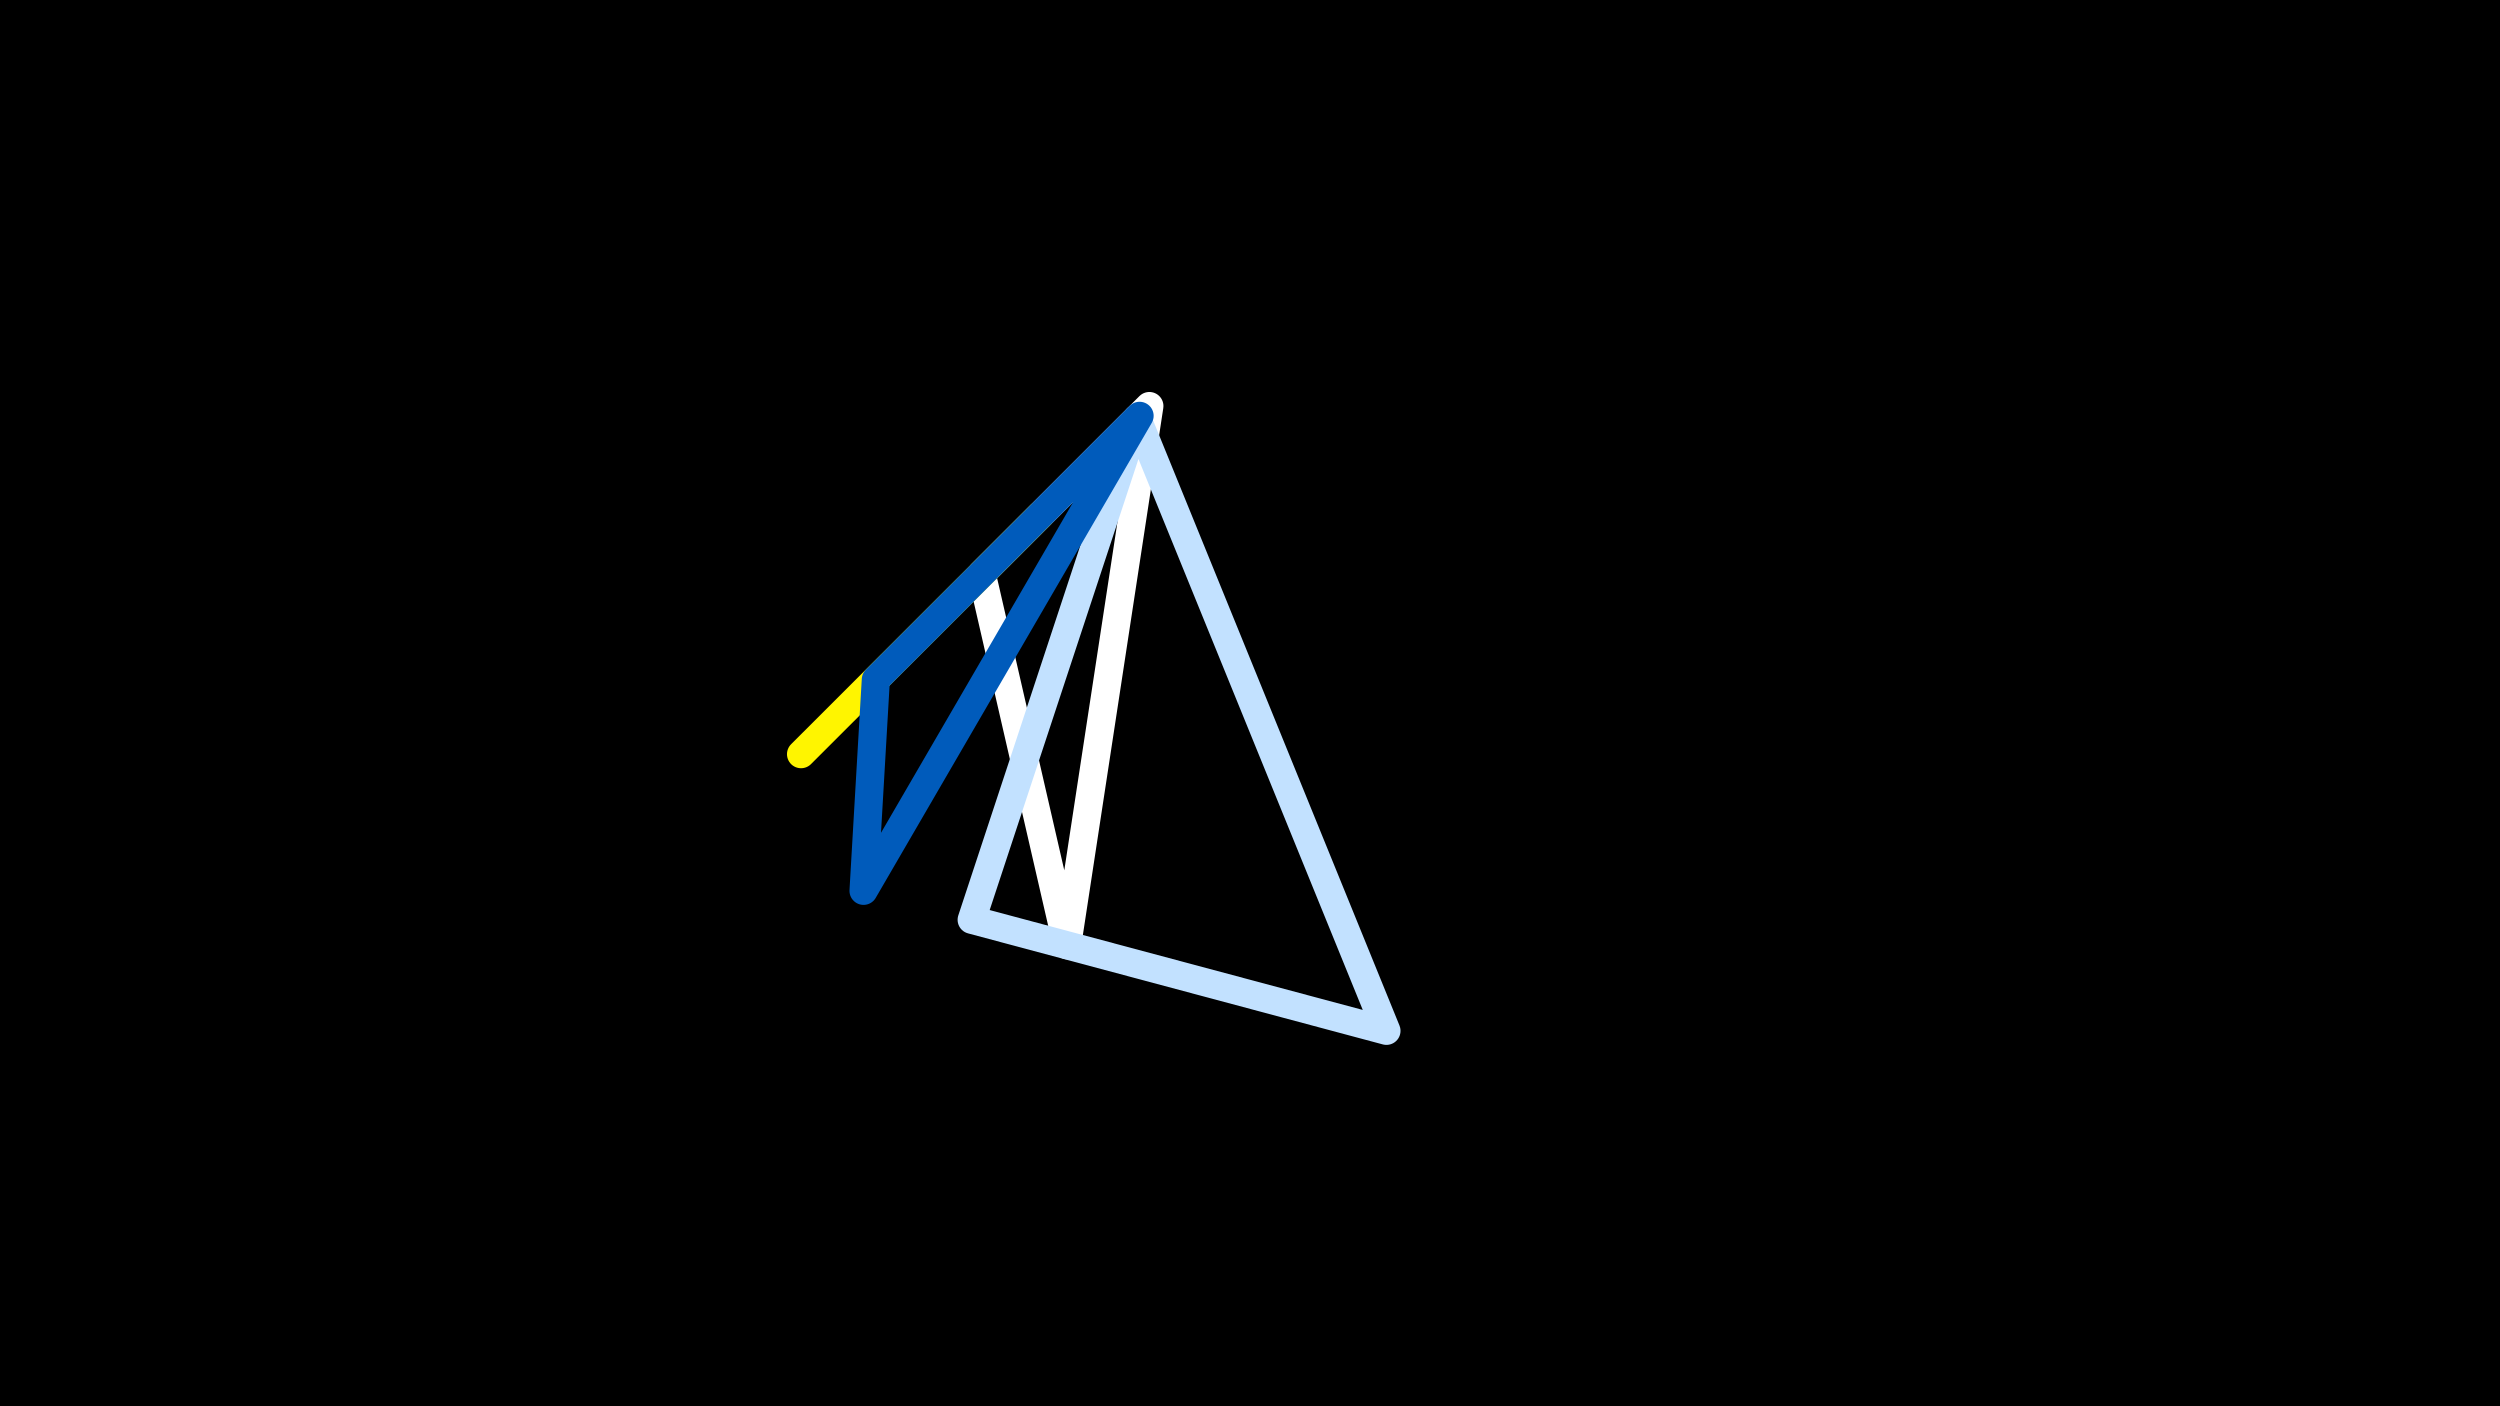 <svg width="1200" height="675" viewBox="-500 -500 1200 675" xmlns="http://www.w3.org/2000/svg"><rect x="-500" y="-500" width="1200" height="675" fill="#333333" stroke="none"/><path d="M-500,-500H1200V675H-1200Z" fill="#000"/><style>path{stroke-width:13.5; stroke-linejoin:round}</style><path d="M-28.8-224.6l80.5-80.5-39.5 258.8zZ" fill="none" stroke="#fff"/><path d="M45.8-299.2l119.7 294-199.1-53.3zZ" fill="none" stroke="#c2e1ff"/><path d="M-115.5-138l114.7-114.6 0.3-0.3zZ" fill="none" stroke="#fff500"/><path d="M47-300.4l-126.6 126.6-5.9 101.4zZ" fill="none" stroke="#005bbb"/></svg>